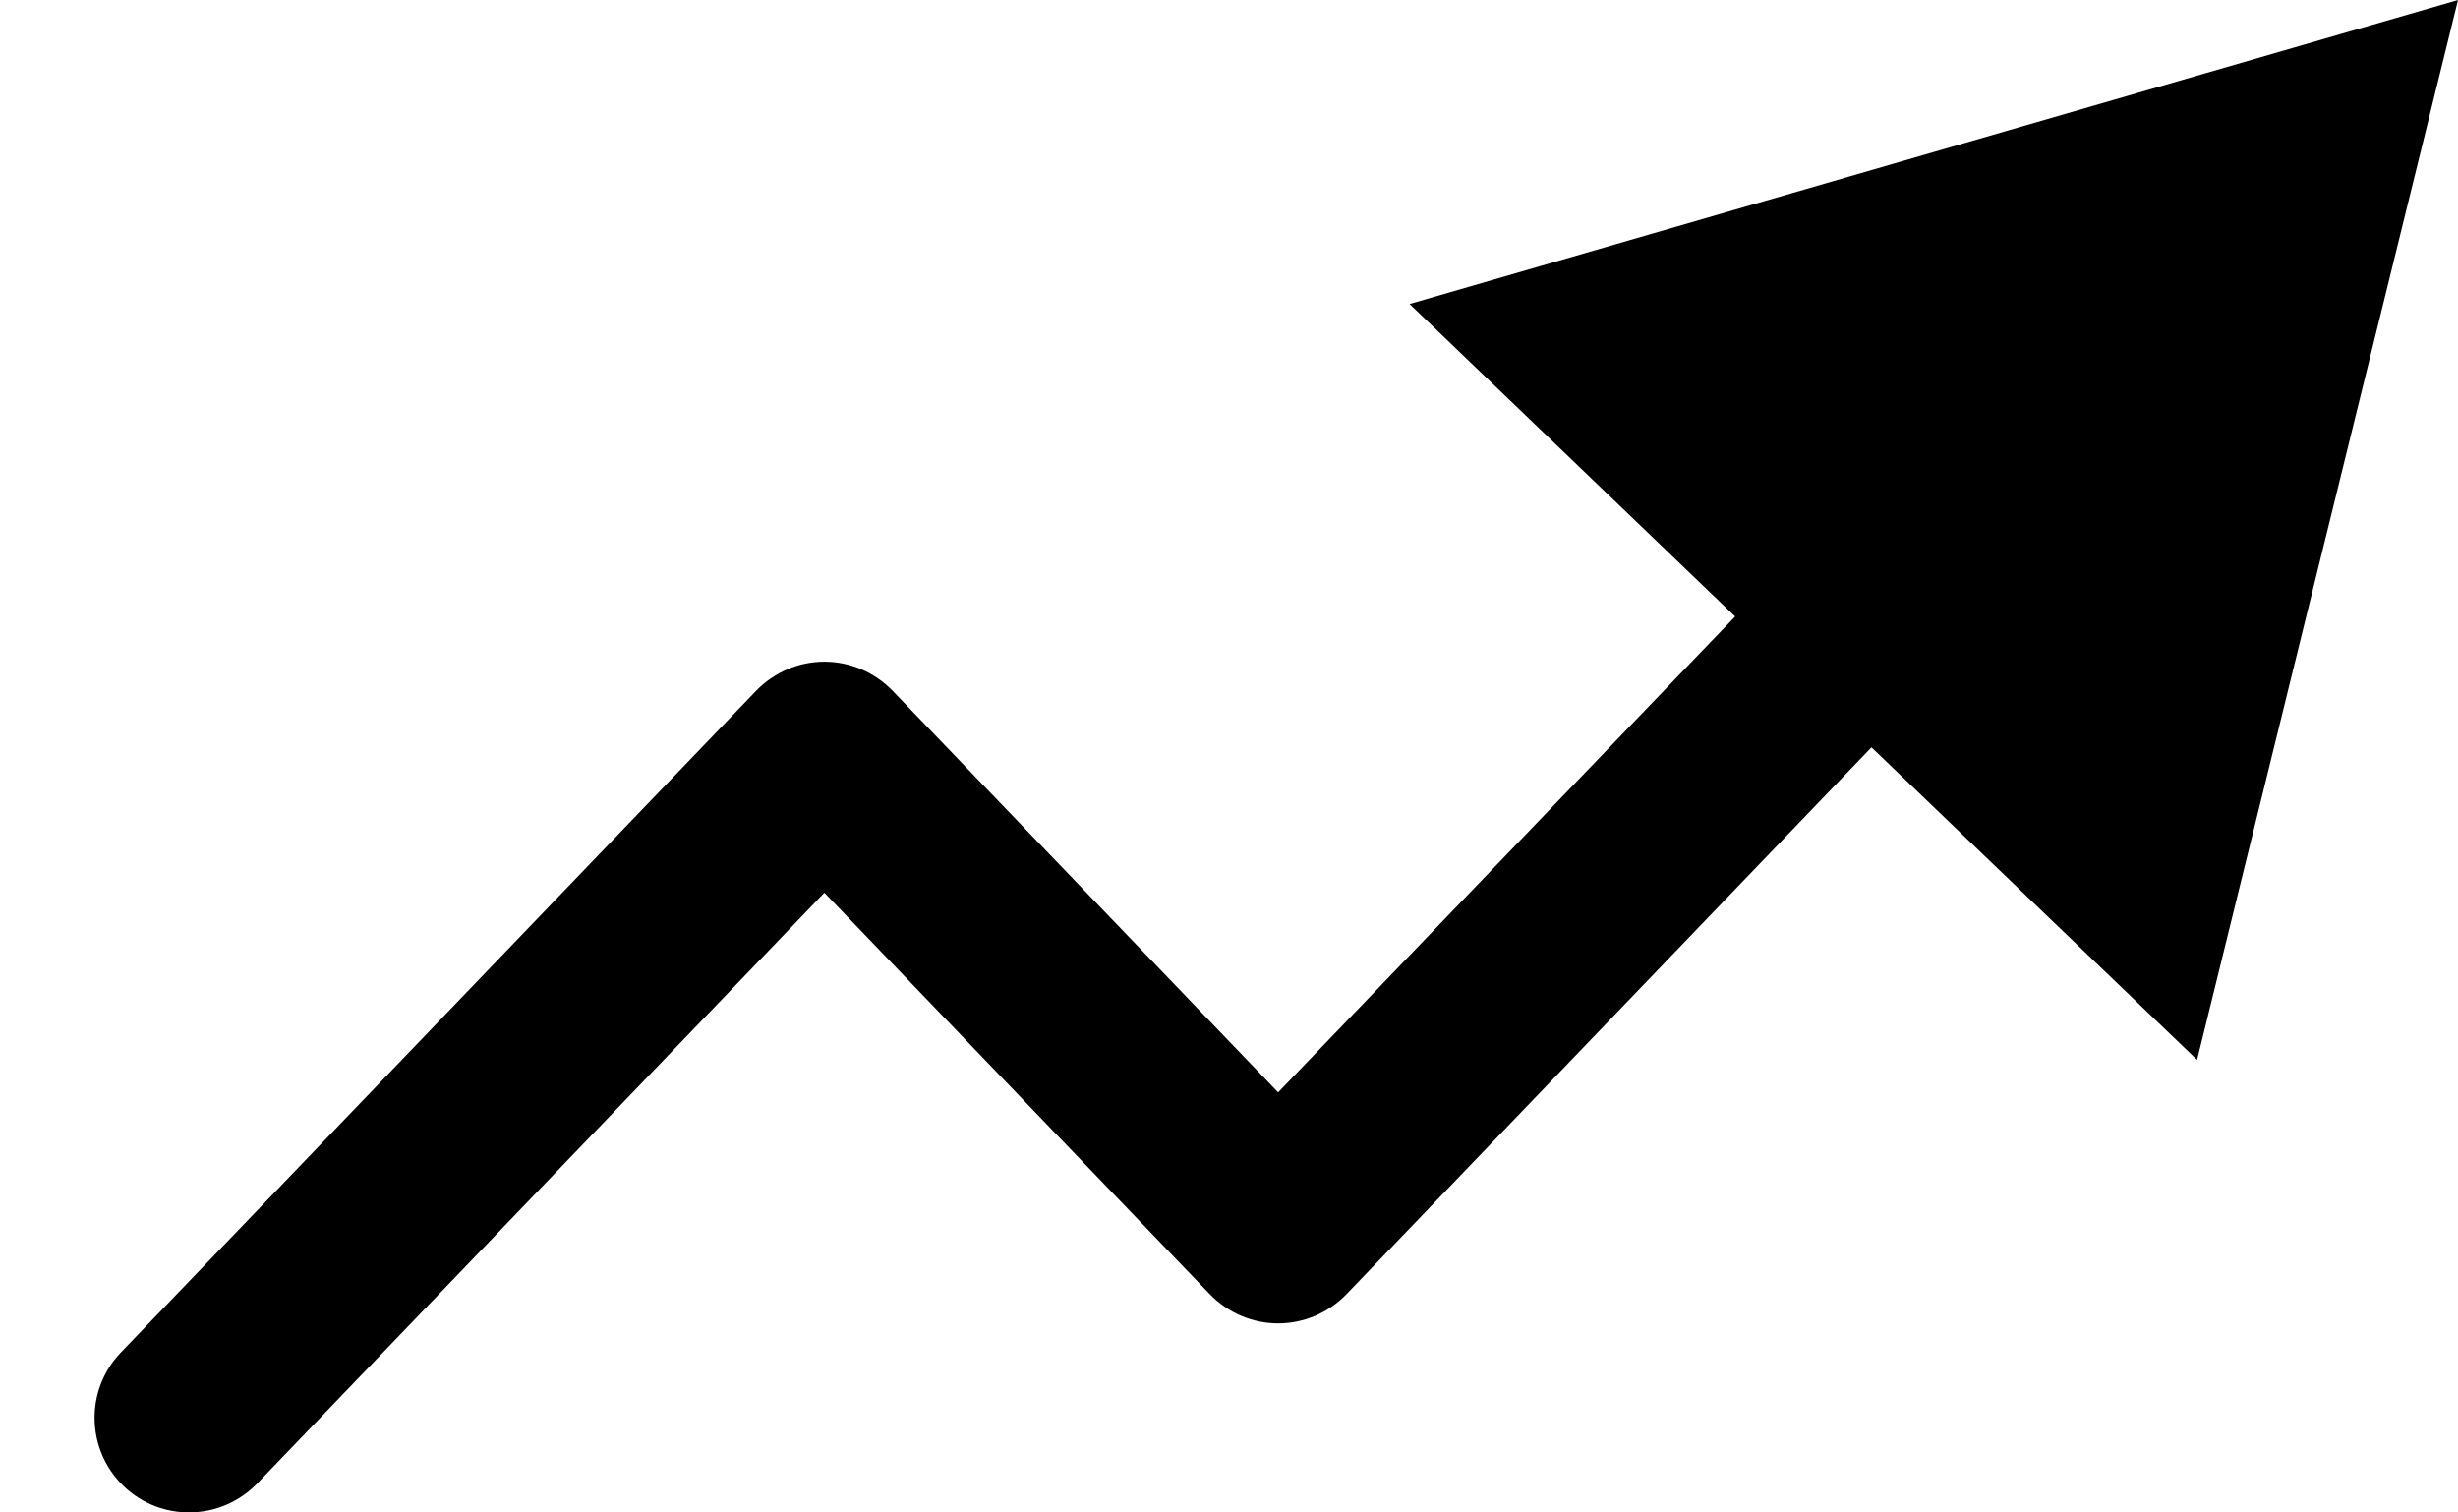 <svg width="13" height="8" viewBox="0 0 13 8" fill="none" xmlns="http://www.w3.org/2000/svg">
<path fill-rule="evenodd" clip-rule="evenodd" d="M7.455 1.608L13 0L11.62 5.606L9.898 3.953L7.121 6.846C7.026 6.944 6.896 7 6.76 7C6.624 7 6.494 6.944 6.399 6.846L4.36 4.722L1.361 7.846C1.169 8.045 0.853 8.052 0.654 7.861C0.455 7.669 0.448 7.353 0.639 7.154L3.999 3.654C4.094 3.556 4.224 3.5 4.36 3.5C4.496 3.5 4.626 3.556 4.721 3.654L6.76 5.778L9.177 3.261L7.455 1.608Z" fill="currentColor"/>
</svg>
